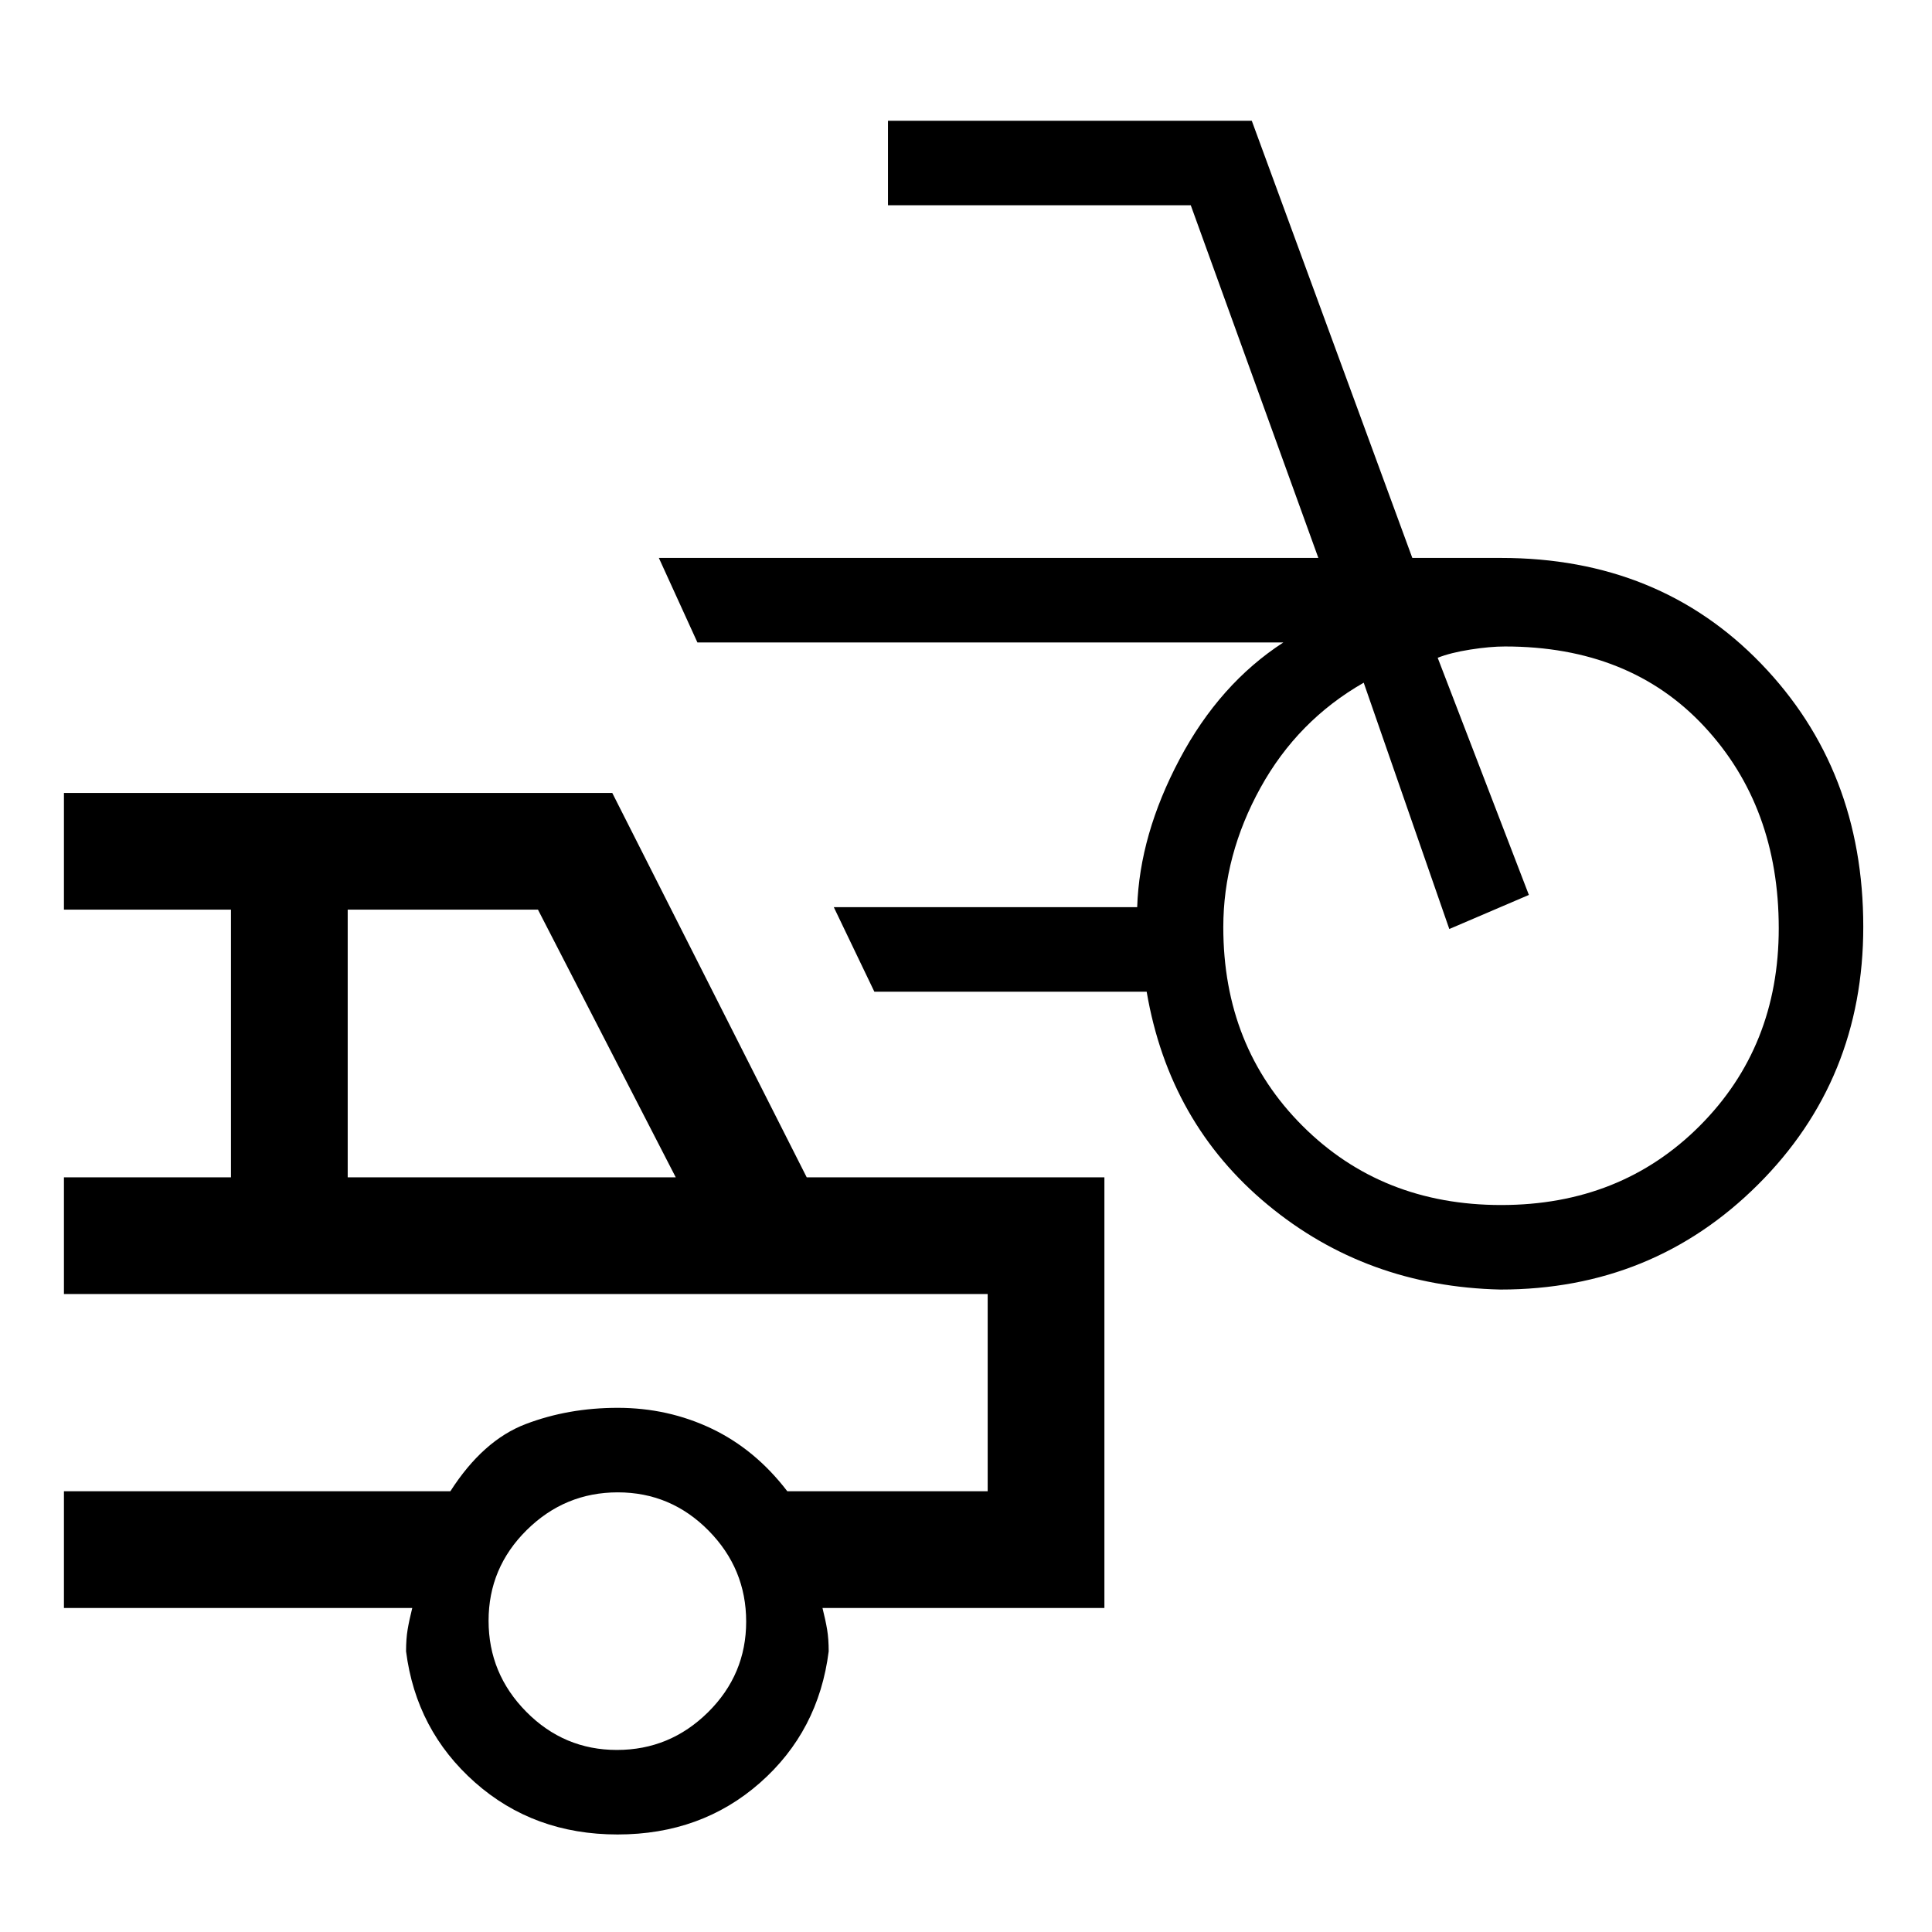 <svg xmlns="http://www.w3.org/2000/svg" height="20" viewBox="0 -960 960 960" width="20"><path d="M745.56-319.23q-66.64-1.54-115.64-42.12-49-40.57-60.15-105.88H434.46l-20.15-42h150.75q1.17-36 21.06-73.5 19.88-37.5 51.57-58.04H346.54l-19.16-42h327.7L591.69-858H441.23v-42H622l79.77 217.23h44.08q78.52 0 129.26 52.57 50.74 52.58 50.74 130.7 0 75.97-52.31 128.12-52.31 52.15-127.98 52.15Zm.38-42q59.37 0 98.64-39.33 39.27-39.34 39.27-98.17 0-60.5-37-100.27-37-39.77-99-39.77-7.47 0-17.27 1.54-9.81 1.54-16.2 4.08l45.31 117.84-39.54 16.93-42.53-122.39q-32.85 18.77-51.31 52.23-18.46 33.47-18.46 69.25 0 59.39 39.36 98.73 39.36 39.33 98.73 39.33ZM306.86-48.46q-41.63 0-70.86-25.88-29.23-25.87-34.23-65.12 0-6.16.77-10.77.77-4.62 2.31-10.77H31.77v-58h192.01q16.22-25.31 37.41-33.38 21.19-8.08 45.72-8.08 25.01 0 46.71 10.34 21.69 10.35 37.59 31.12h99.56v-98h-459v-58h83v-133h-83v-58h272.46l96.62 191h147.92v214H408.69q1.54 6.15 2.31 10.77.77 4.61.77 10.77-5 39.67-34.14 65.33-29.14 25.67-70.77 25.67ZM172.77-375h163l-68.46-133h-94.54v133ZM306.56-90.46q26.3 0 45.26-18.74 18.95-18.75 18.95-45.05 0-26.3-18.74-45.26-18.75-18.95-45.05-18.95-26.3 0-45.26 18.74-18.95 18.75-18.95 45.05 0 26.3 18.74 45.25 18.75 18.96 45.05 18.96ZM297.77-268Z"/></svg>